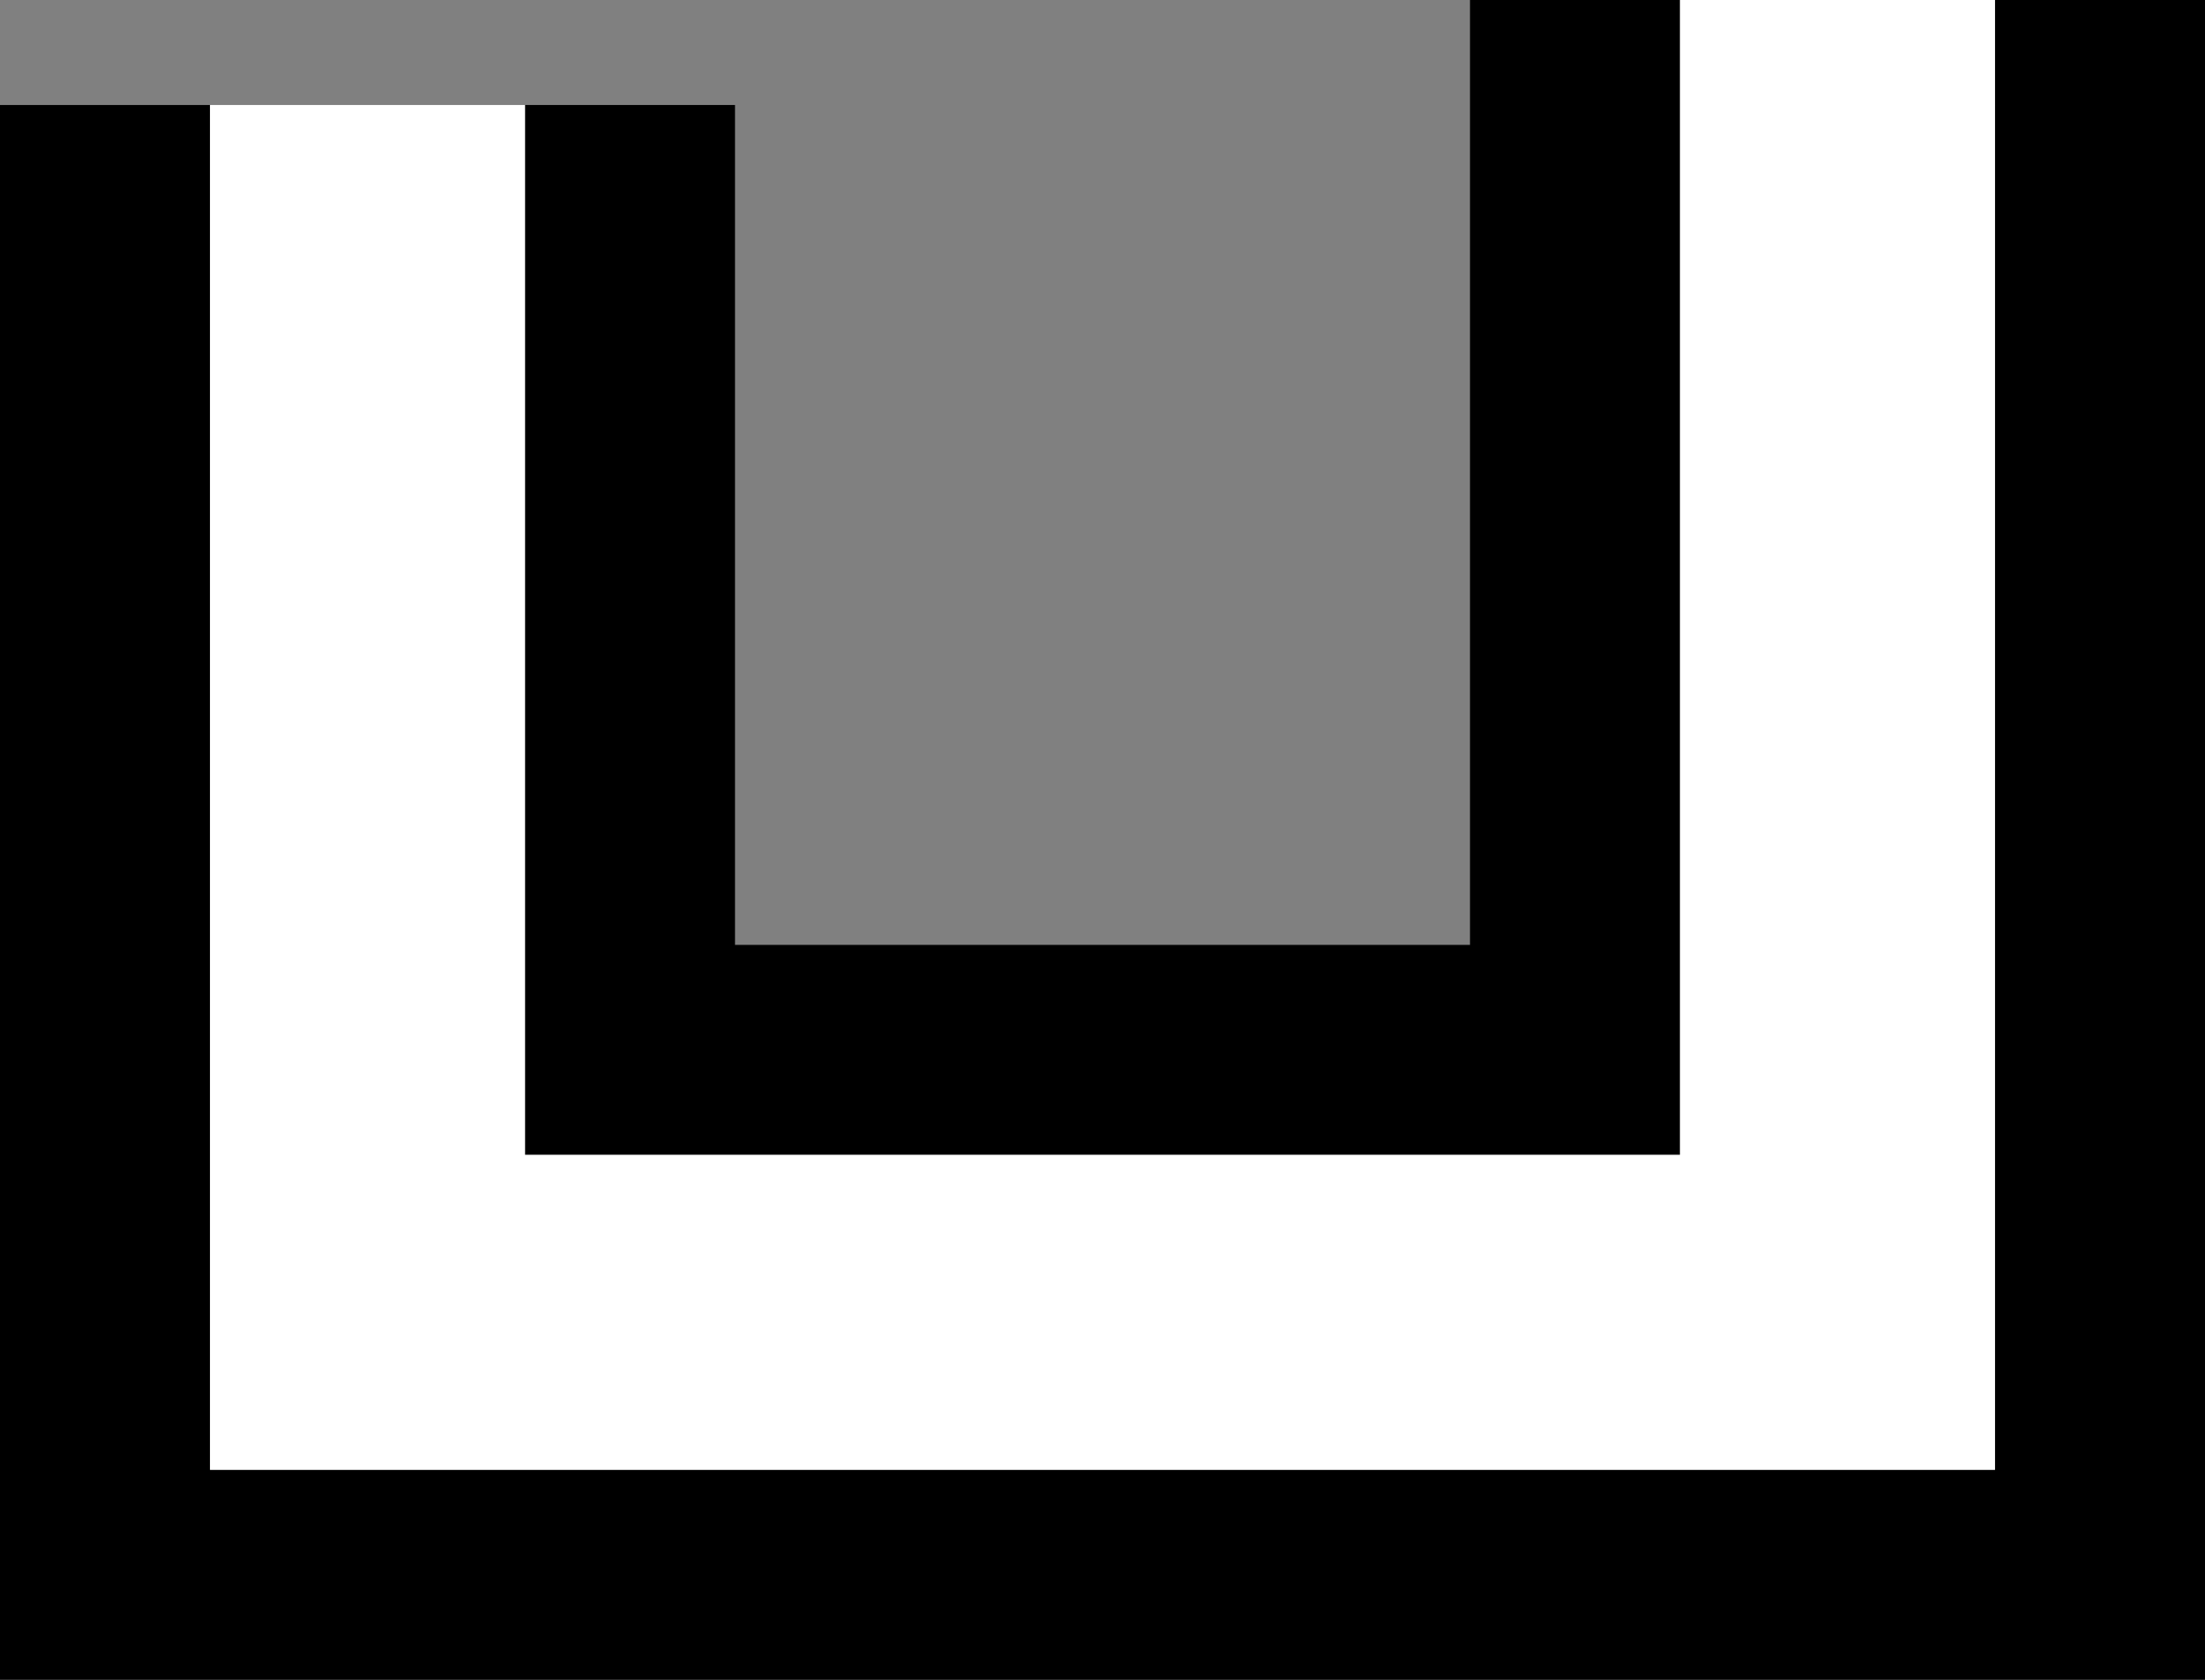 <svg xmlns="http://www.w3.org/2000/svg" version="1.0" width="21" height="16"><rect width="100%" height="100%" fill="#808080" stroke="none"/><path d="M19 0v14H2V1H0v15h21V0h-2z"/><path d="M14 0v9H7V1H5v10h11V0h-2z"/><path d="M16 0v11H5V1H2v13h17V0h-3z" fill="#fff"/></svg>